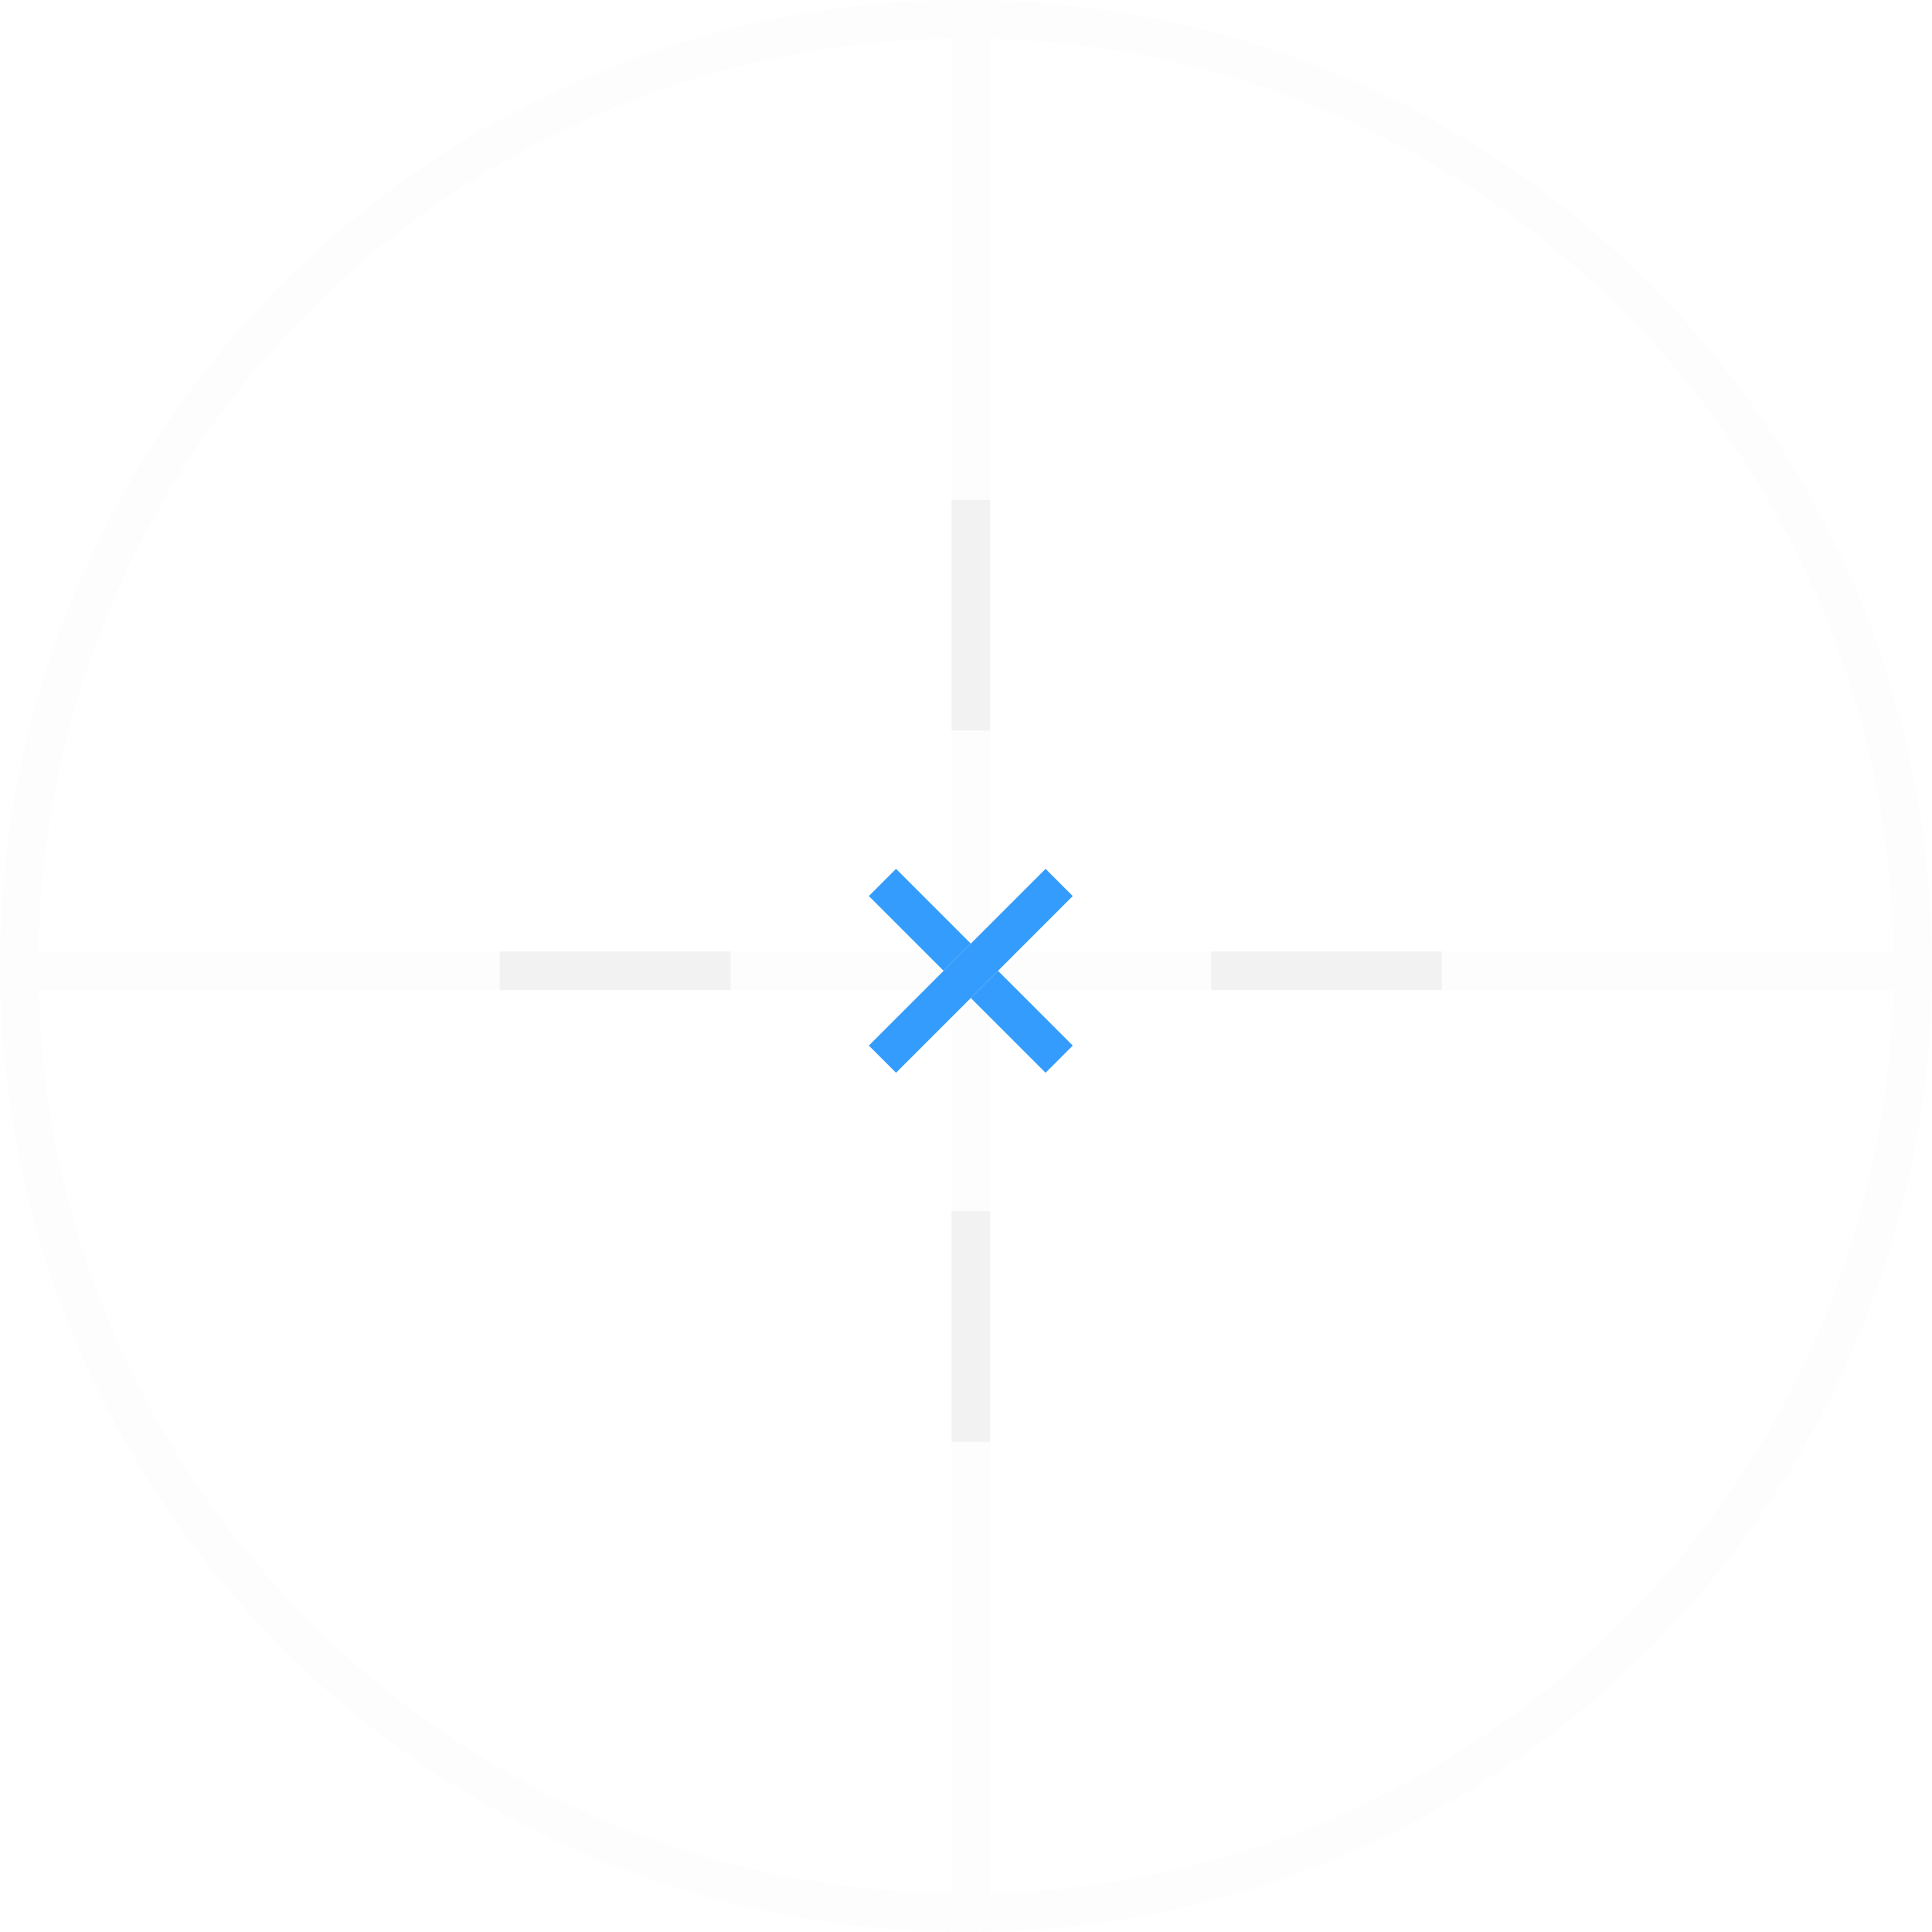 <svg width="201" height="201" viewBox="0 0 201 201" fill="none" xmlns="http://www.w3.org/2000/svg">
<g id="Frame 2" clip-path="url(#clip0_0_1)">
<g id="Group 7">
<g id="Group 1">
<path id="Ellipse 7" d="M201 100.5C201 156.005 156.005 201 100.5 201C44.995 201 0 156.005 0 100.5C0 44.995 44.995 0 100.5 0C156.005 0 201 44.995 201 100.5ZM3.999 100.5C3.999 153.796 47.204 197.001 100.5 197.001C153.796 197.001 197.001 153.796 197.001 100.5C197.001 47.204 153.796 3.999 100.5 3.999C47.204 3.999 3.999 47.204 3.999 100.5Z" fill="#D9D9D9" fill-opacity="0.05"/>
<rect id="Rectangle 1" x="99" y="4" width="4" height="193" fill="#D9D9D9" fill-opacity="0.05"/>
<rect id="Rectangle 2" x="4" y="99" width="95" height="4" fill="#D9D9D9" fill-opacity="0.05"/>
<rect id="Rectangle 3" x="103" y="99" width="94" height="4" fill="#D9D9D9" fill-opacity="0.05"/>
</g>
<g id="Group 4">
<rect id="Rectangle 4" x="99" y="52" width="4" height="24" fill="#D9D9D9" fill-opacity="0.32"/>
</g>
<g id="Group 5">
<rect id="Rectangle 4_2" width="4" height="24" transform="matrix(1 0 0 -1 99 150)" fill="#D9D9D9" fill-opacity="0.32"/>
</g>
<g id="Group 2">
<rect id="Rectangle 6" width="4" height="24" transform="matrix(0 -1 -1 0 150 103)" fill="#D9D9D9" fill-opacity="0.32"/>
</g>
<g id="Group 3">
<rect id="Rectangle 6_2" x="52" y="103" width="4" height="24" transform="rotate(-90 52 103)" fill="#D9D9D9" fill-opacity="0.32"/>
</g>
<g id="Group 6">
<rect id="Rectangle 7" x="90.393" y="93.222" width="4" height="11" transform="rotate(-45 90.393 93.222)" fill="#349CFC"/>
<rect id="Rectangle 8" x="101" y="103.828" width="4" height="11" transform="rotate(-45 101 103.828)" fill="#349CFC"/>
<rect id="Rectangle 7_2" x="93.222" y="111.607" width="4" height="26" transform="rotate(-135 93.222 111.607)" fill="#349CFC"/>
</g>
</g>
</g>
<defs>
<clipPath id="clip0_0_1">
<rect width="1920" height="1080" fill="white" transform="translate(-859 -439)"/>
</clipPath>
</defs>
</svg>
